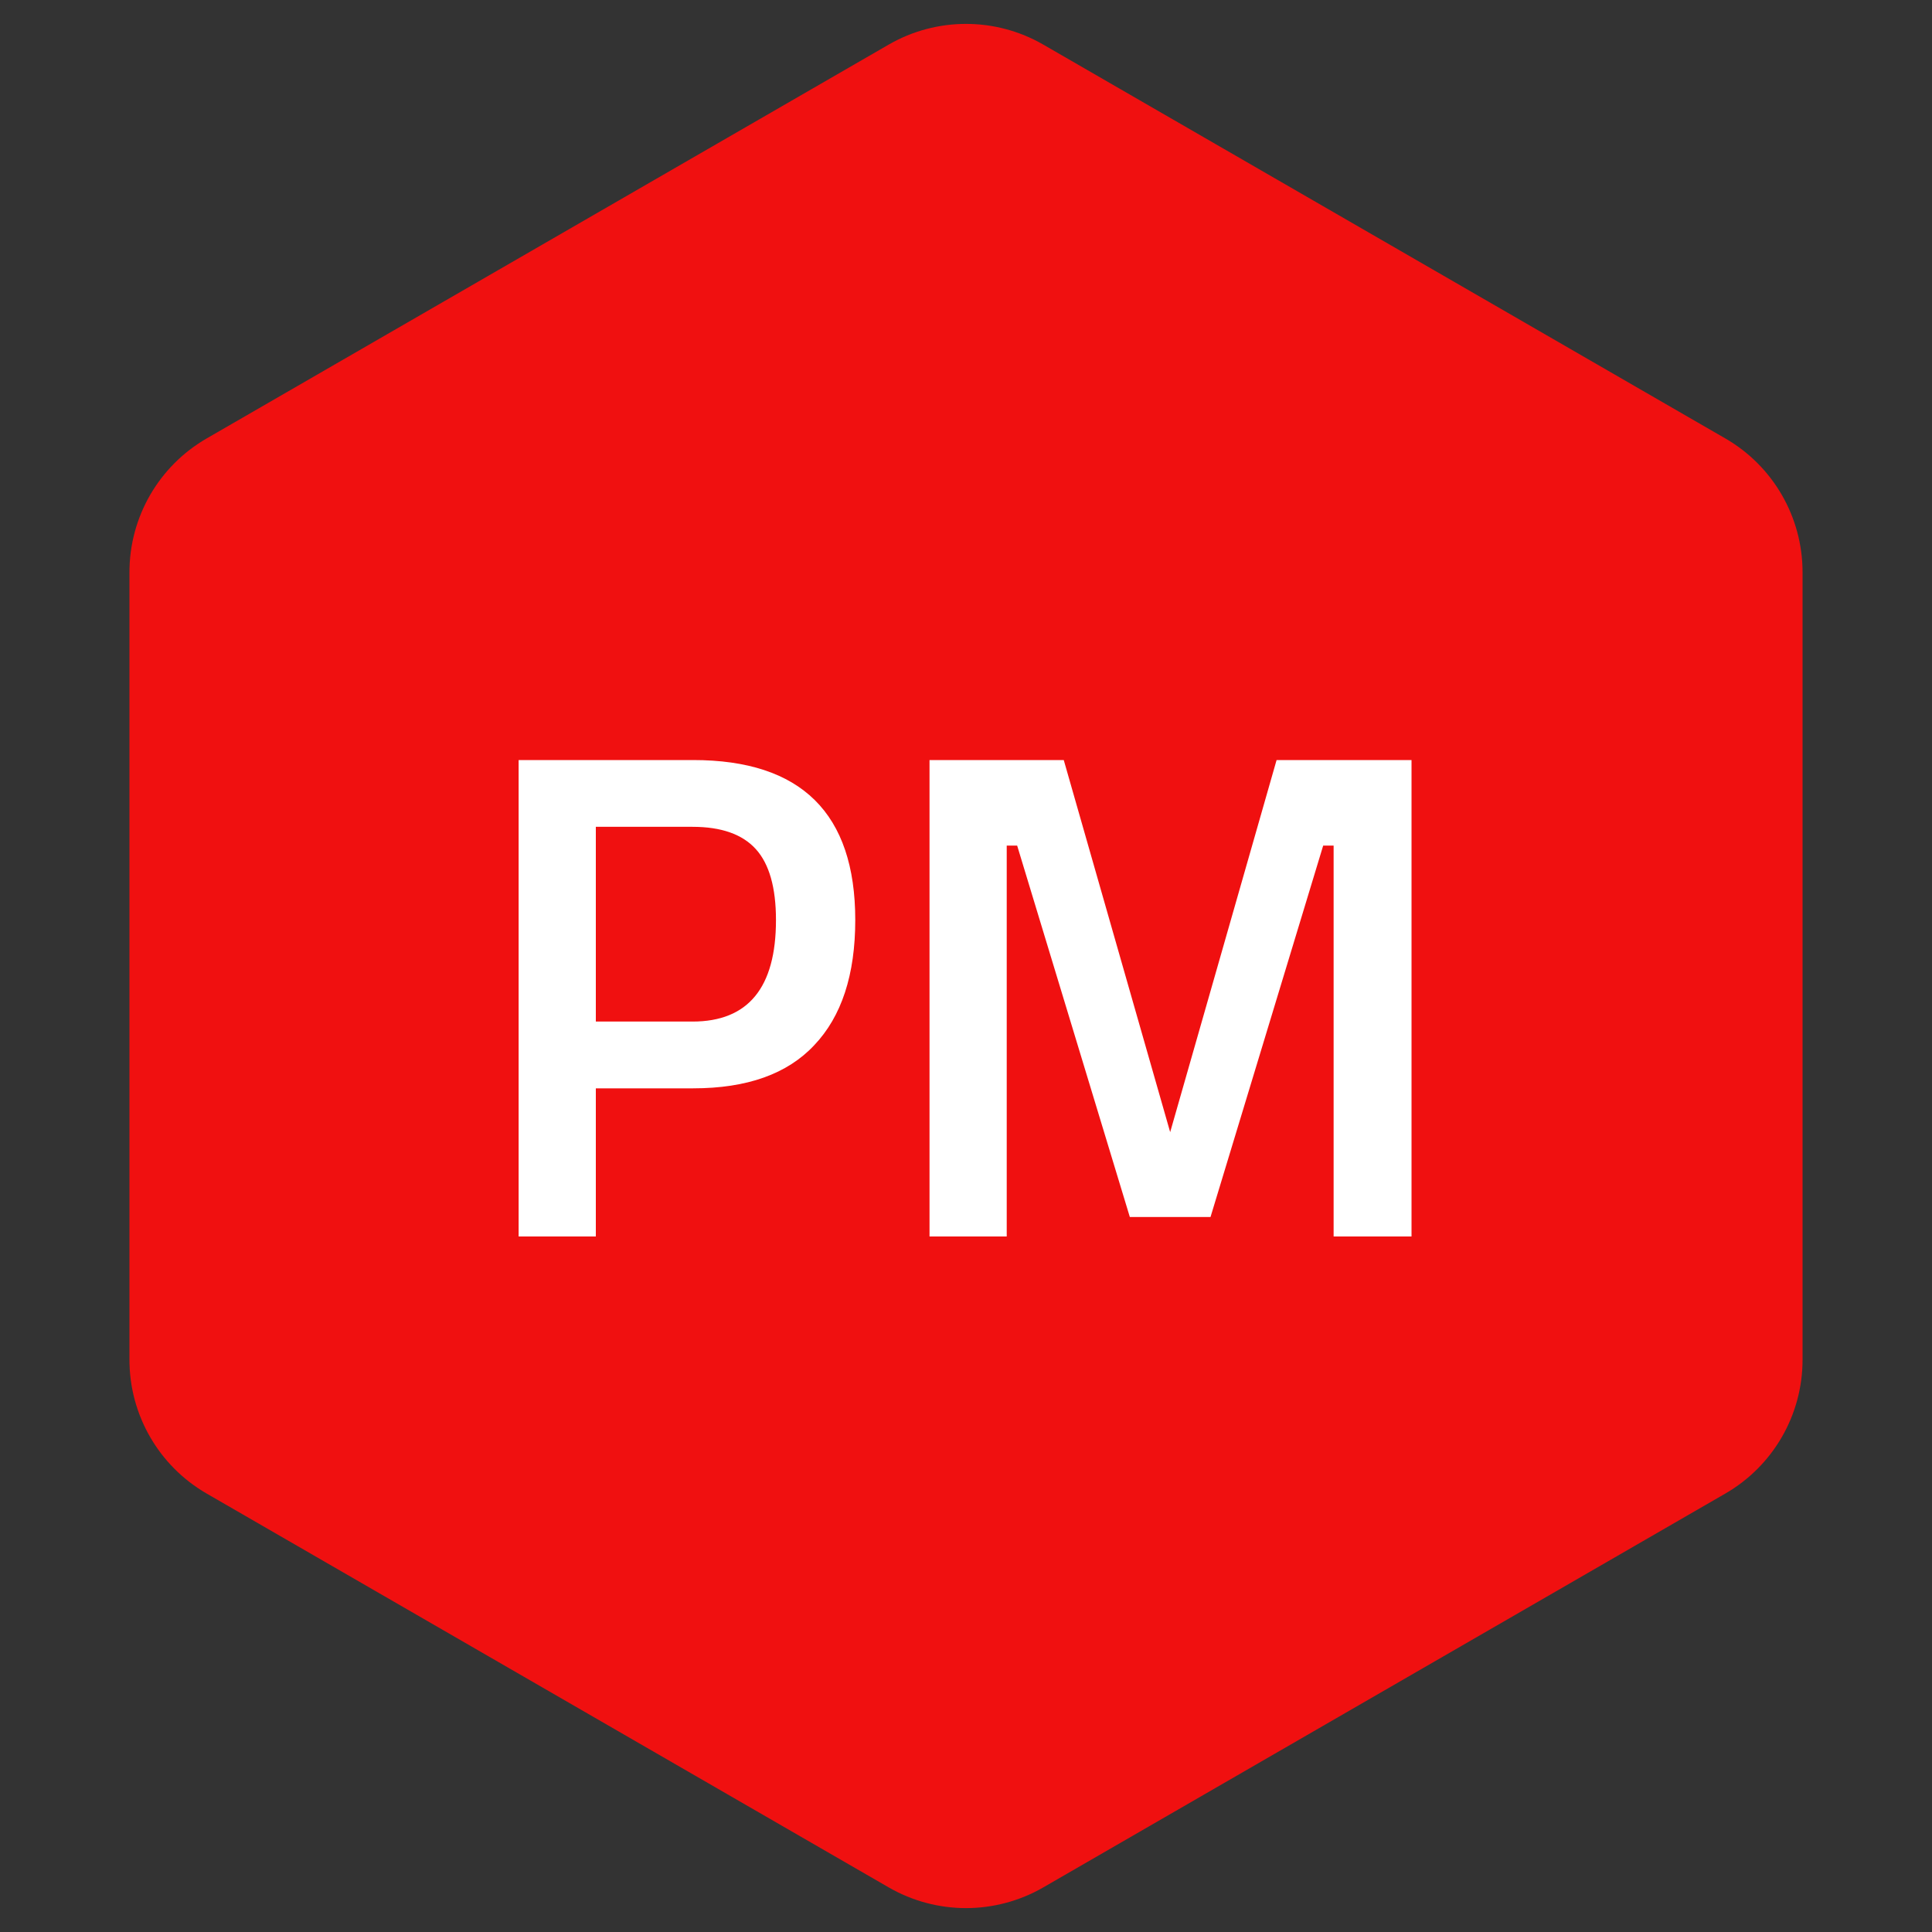 <svg width="25" height="25" viewBox="0 0 25 25" fill="none" xmlns="http://www.w3.org/2000/svg">
<rect x="0" y="0" width="25" height="25" fill="#333333" stroke="none"/>
<path d="M11.5 0.577C12.119 0.22 12.881 0.22 13.5 0.577L22.325 5.673C22.944 6.03 23.325 6.69 23.325 7.405V17.595C23.325 18.31 22.944 18.97 22.325 19.327L13.5 24.423C12.881 24.78 12.119 24.78 11.5 24.423L2.675 19.327C2.056 18.97 1.675 18.31 1.675 17.595V7.405C1.675 6.69 2.056 6.03 2.675 5.673L11.5 0.577Z" fill="#F01010"/>
<path d="M8.97 14.083H7.71V16H6.711V9.835H8.97C10.368 9.835 11.067 10.525 11.067 11.905C11.067 12.613 10.89 13.153 10.536 13.525C10.188 13.897 9.666 14.083 8.97 14.083ZM7.71 13.219H8.961C9.681 13.219 10.041 12.781 10.041 11.905C10.041 11.485 9.954 11.179 9.78 10.987C9.606 10.795 9.333 10.699 8.961 10.699H7.71V13.219ZM12.028 16V9.835H13.765L15.142 14.65L16.519 9.835H18.265V16H17.257V10.942H17.122L15.664 15.748H14.62L13.162 10.942H13.027V16H12.028Z" fill="white"/>
</svg>
